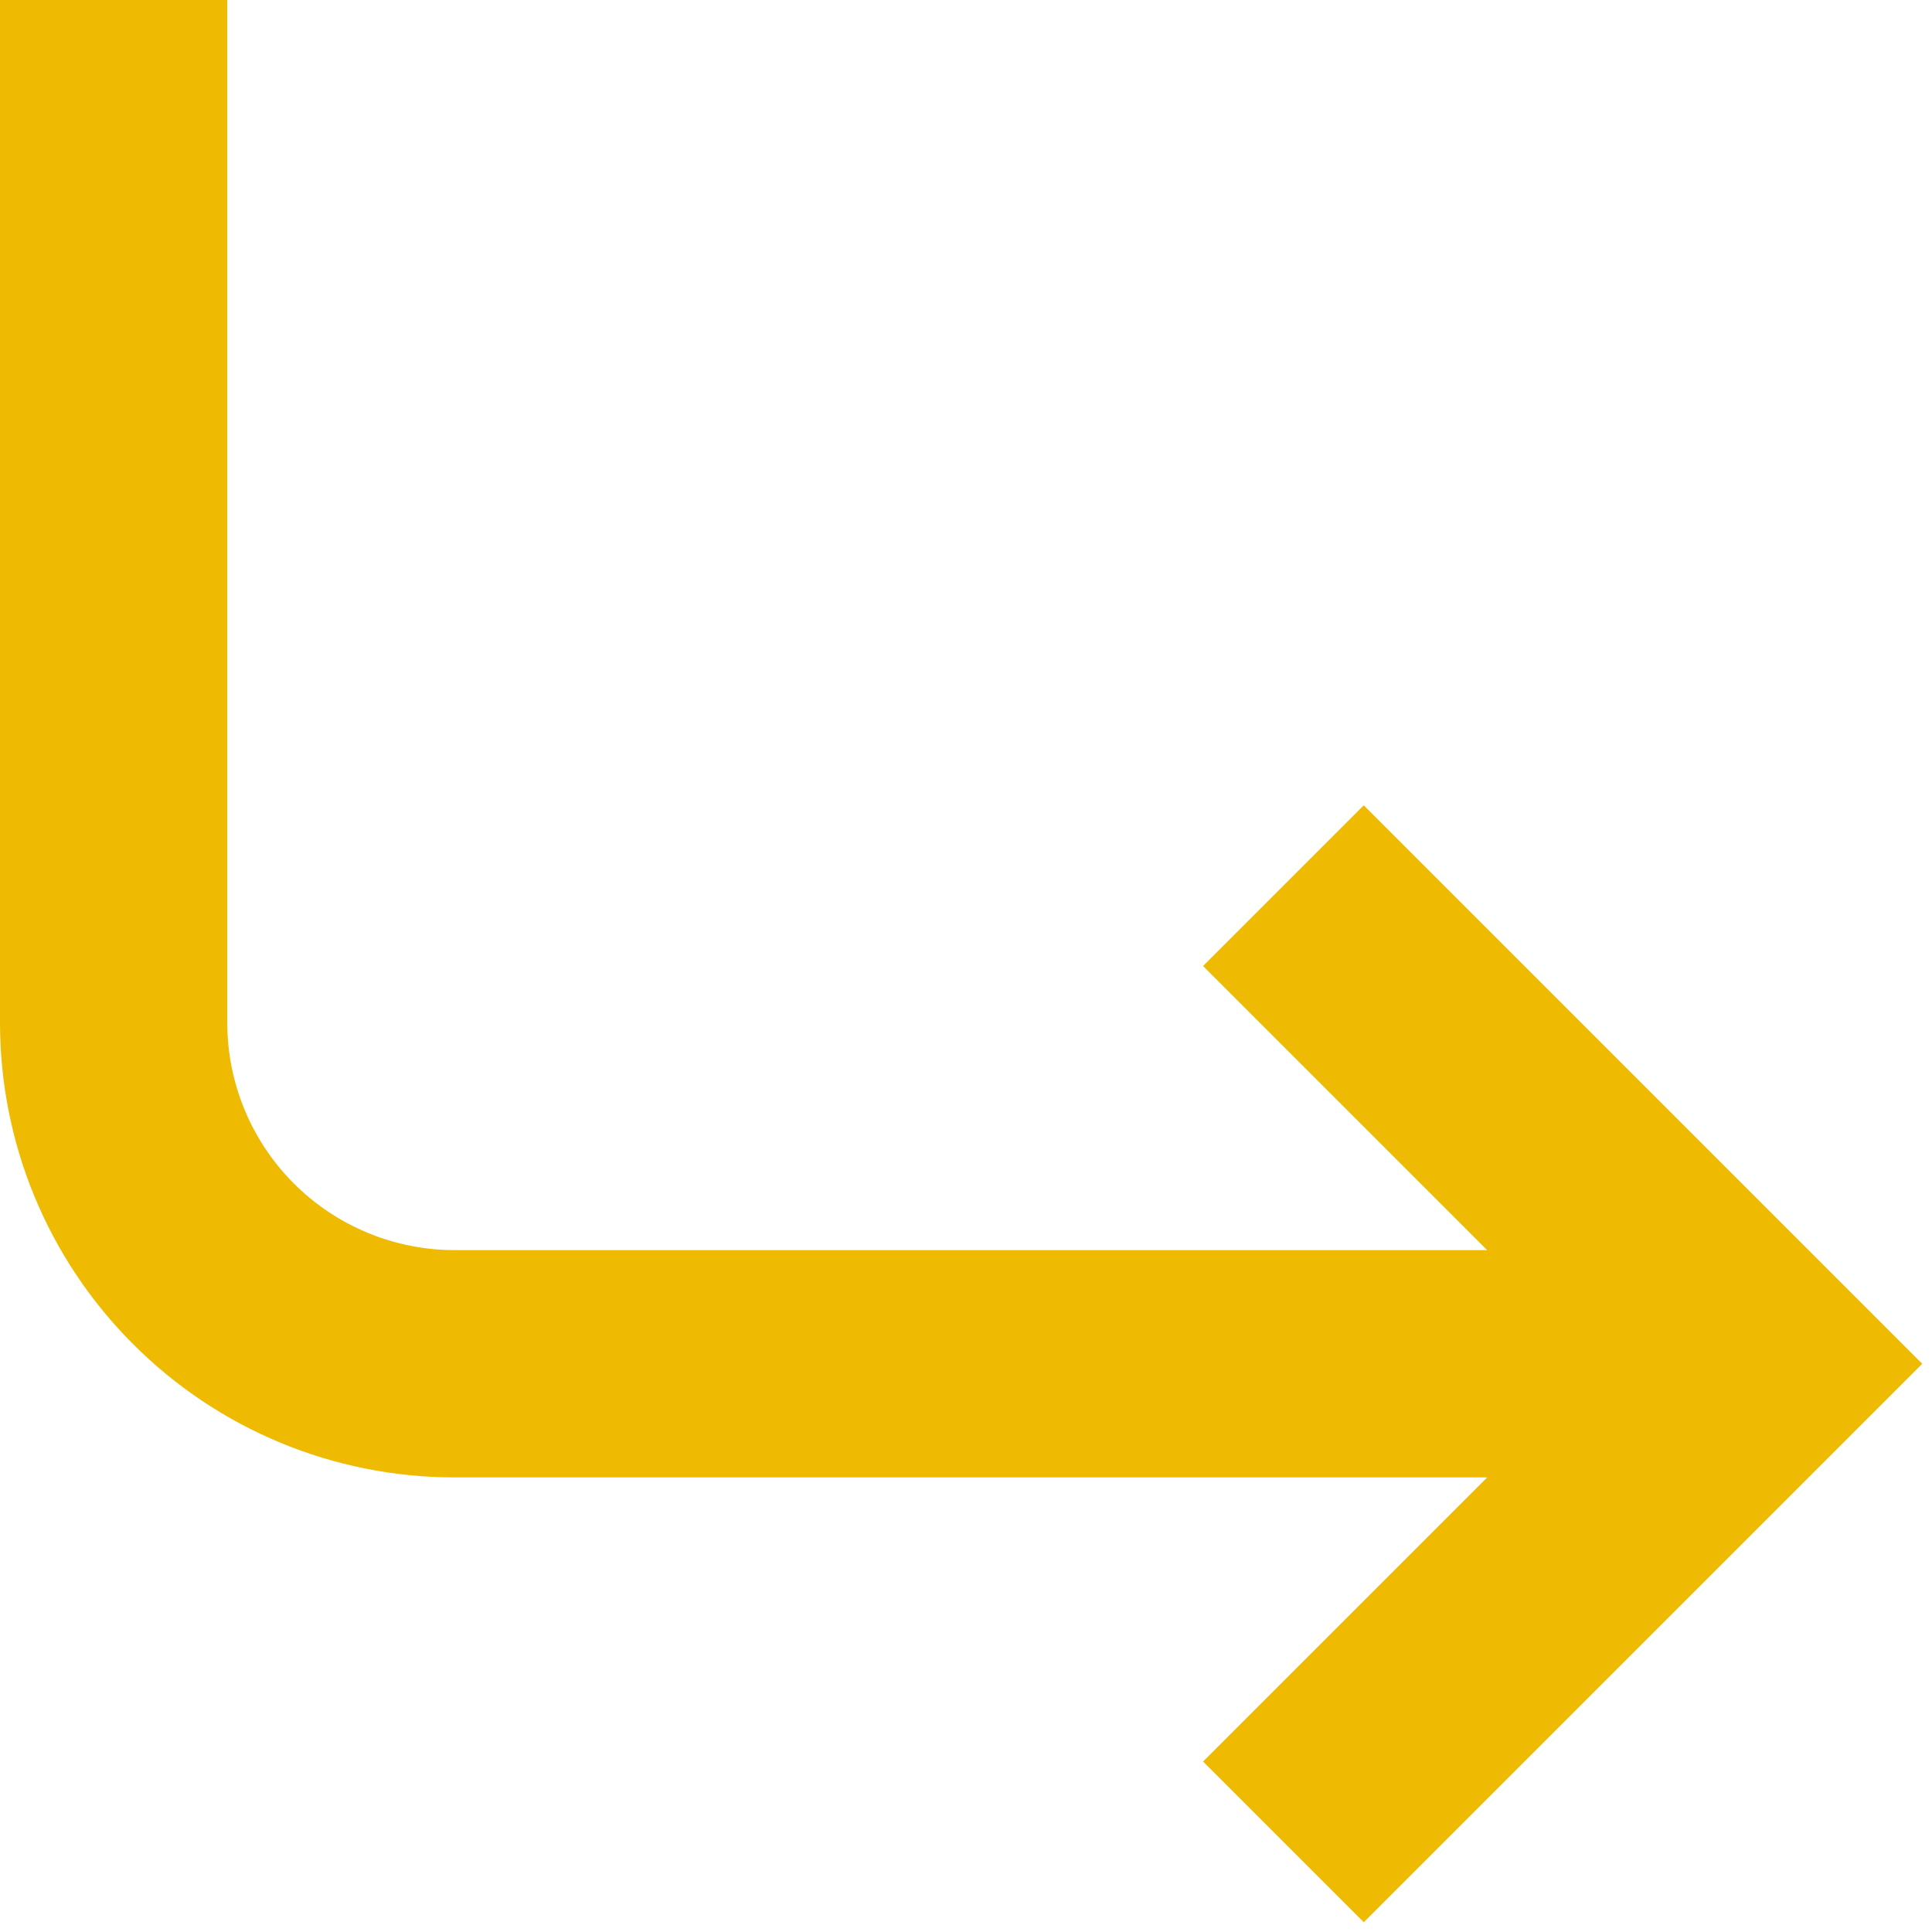 <svg width="17" height="17" viewBox="0 0 17 17" fill="none" xmlns="http://www.w3.org/2000/svg">
    <path
        d="M6.29425e-05 0V9C6.29425e-05 10.061 0.421 11.078 1.172 11.828C1.922 12.579 2.939 13 4 13H13.086L10.586 15.5L12 16.914L16.914 12L12 7.086L10.586 8.5L13.086 11H4C3.47 11 2.961 10.789 2.586 10.414C2.211 10.039 2 9.53 2 9V0H6.29425e-05Z"
        fill="#EEBA02" />
</svg>